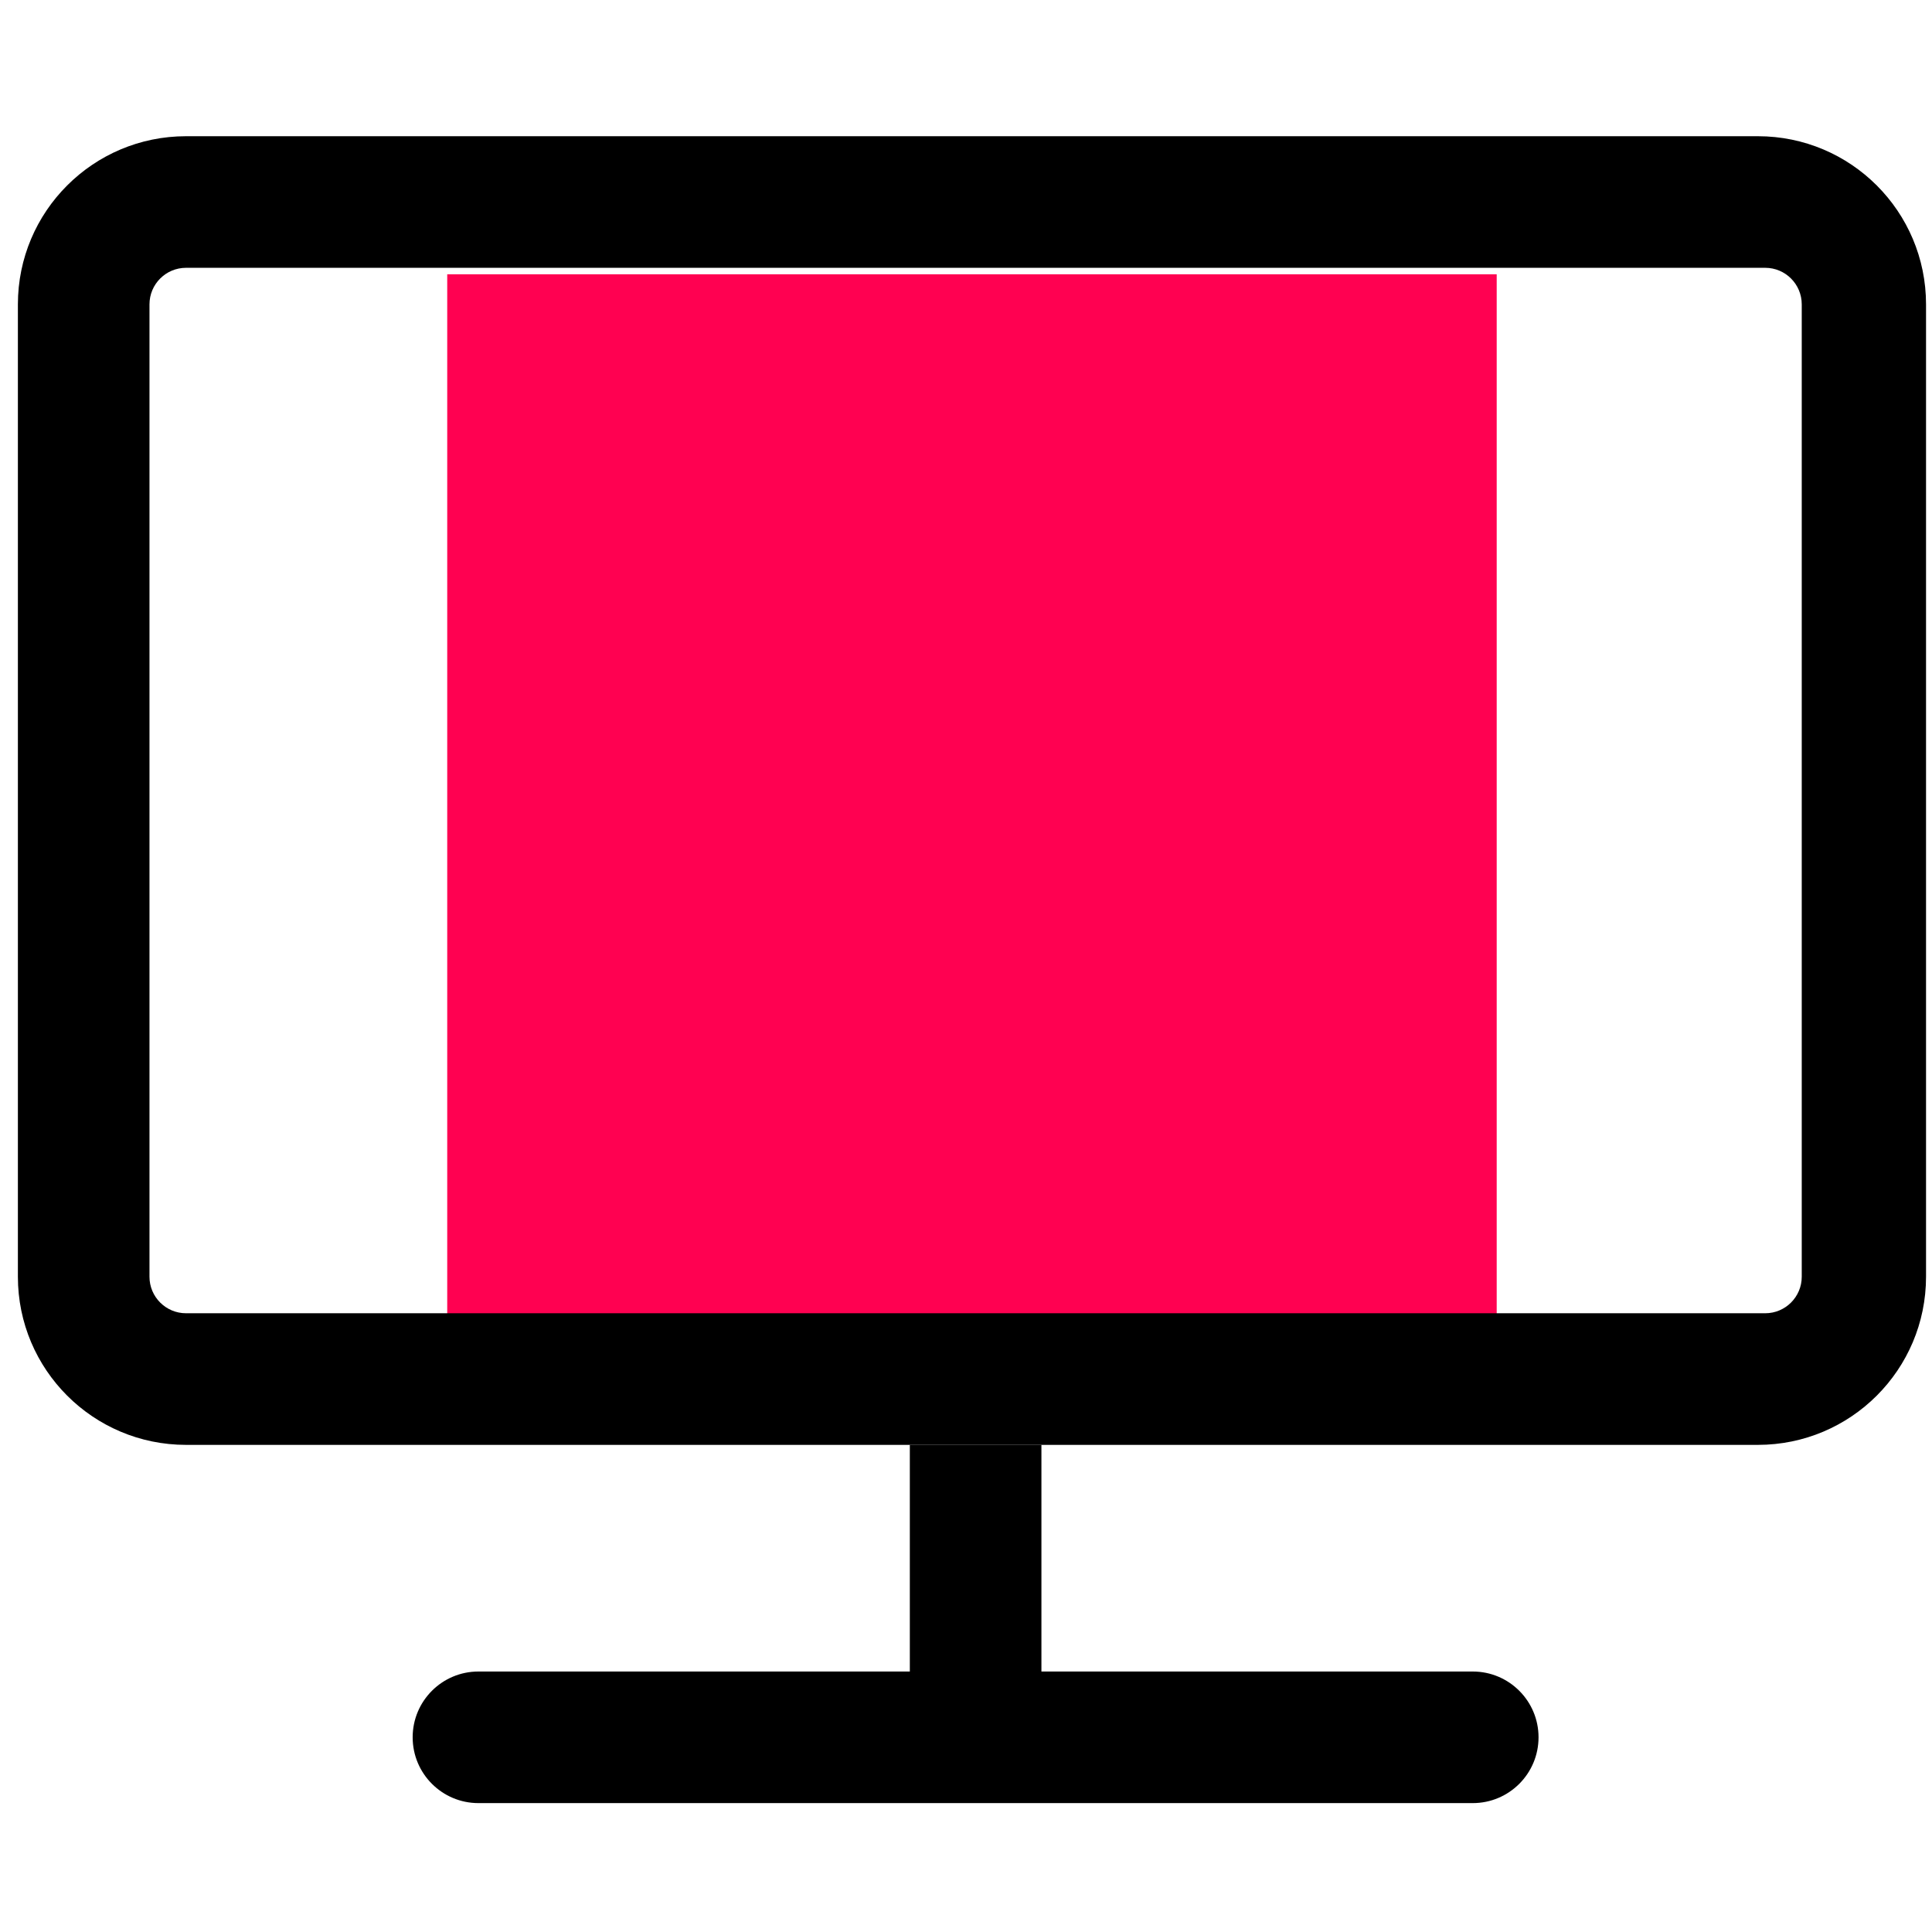 <svg width="81" height="81" viewBox="0 0 81 81" fill="none" xmlns="http://www.w3.org/2000/svg">
  <g clip-path="url(#clip0_1892_16927)">
    <rect x="18.75" y="11.5" width="44" height="44" fill="#FF0151" />
    <path d="M43.662 60.577H38.145V72.224H43.662V60.577Z" fill="currentColor" />
    <path
      d="M20.059 70.079C18.536 70.079 17.301 71.314 17.301 72.837C17.301 74.361 18.536 75.596 20.059 75.596H61.745C63.269 75.596 64.504 74.361 64.504 72.837C64.504 71.314 63.269 70.079 61.745 70.079H20.059Z"
      fill="currentColor" />
    <path fill-rule="evenodd" clip-rule="evenodd"
      d="M7.8 5.711C3.906 5.711 0.75 8.867 0.75 12.761V53.527C0.75 57.42 3.906 60.577 7.8 60.577H73.7C77.594 60.577 80.75 57.42 80.75 53.527V12.761C80.75 8.867 77.594 5.711 73.7 5.711H7.8ZM7.8 11.228C6.953 11.228 6.267 11.914 6.267 12.761V53.527C6.267 54.373 6.953 55.059 7.8 55.059H74.007C74.853 55.059 75.539 54.373 75.539 53.527V12.761C75.539 11.914 74.853 11.228 74.007 11.228H7.8Z"
      fill="currentColor" />
  </g>
  <defs>
    <clipPath id="clip0_1892_16927">
      <rect width="80" height="80" fill="white" transform="translate(0.75 0.5)" />
    </clipPath>
  </defs>
</svg>
